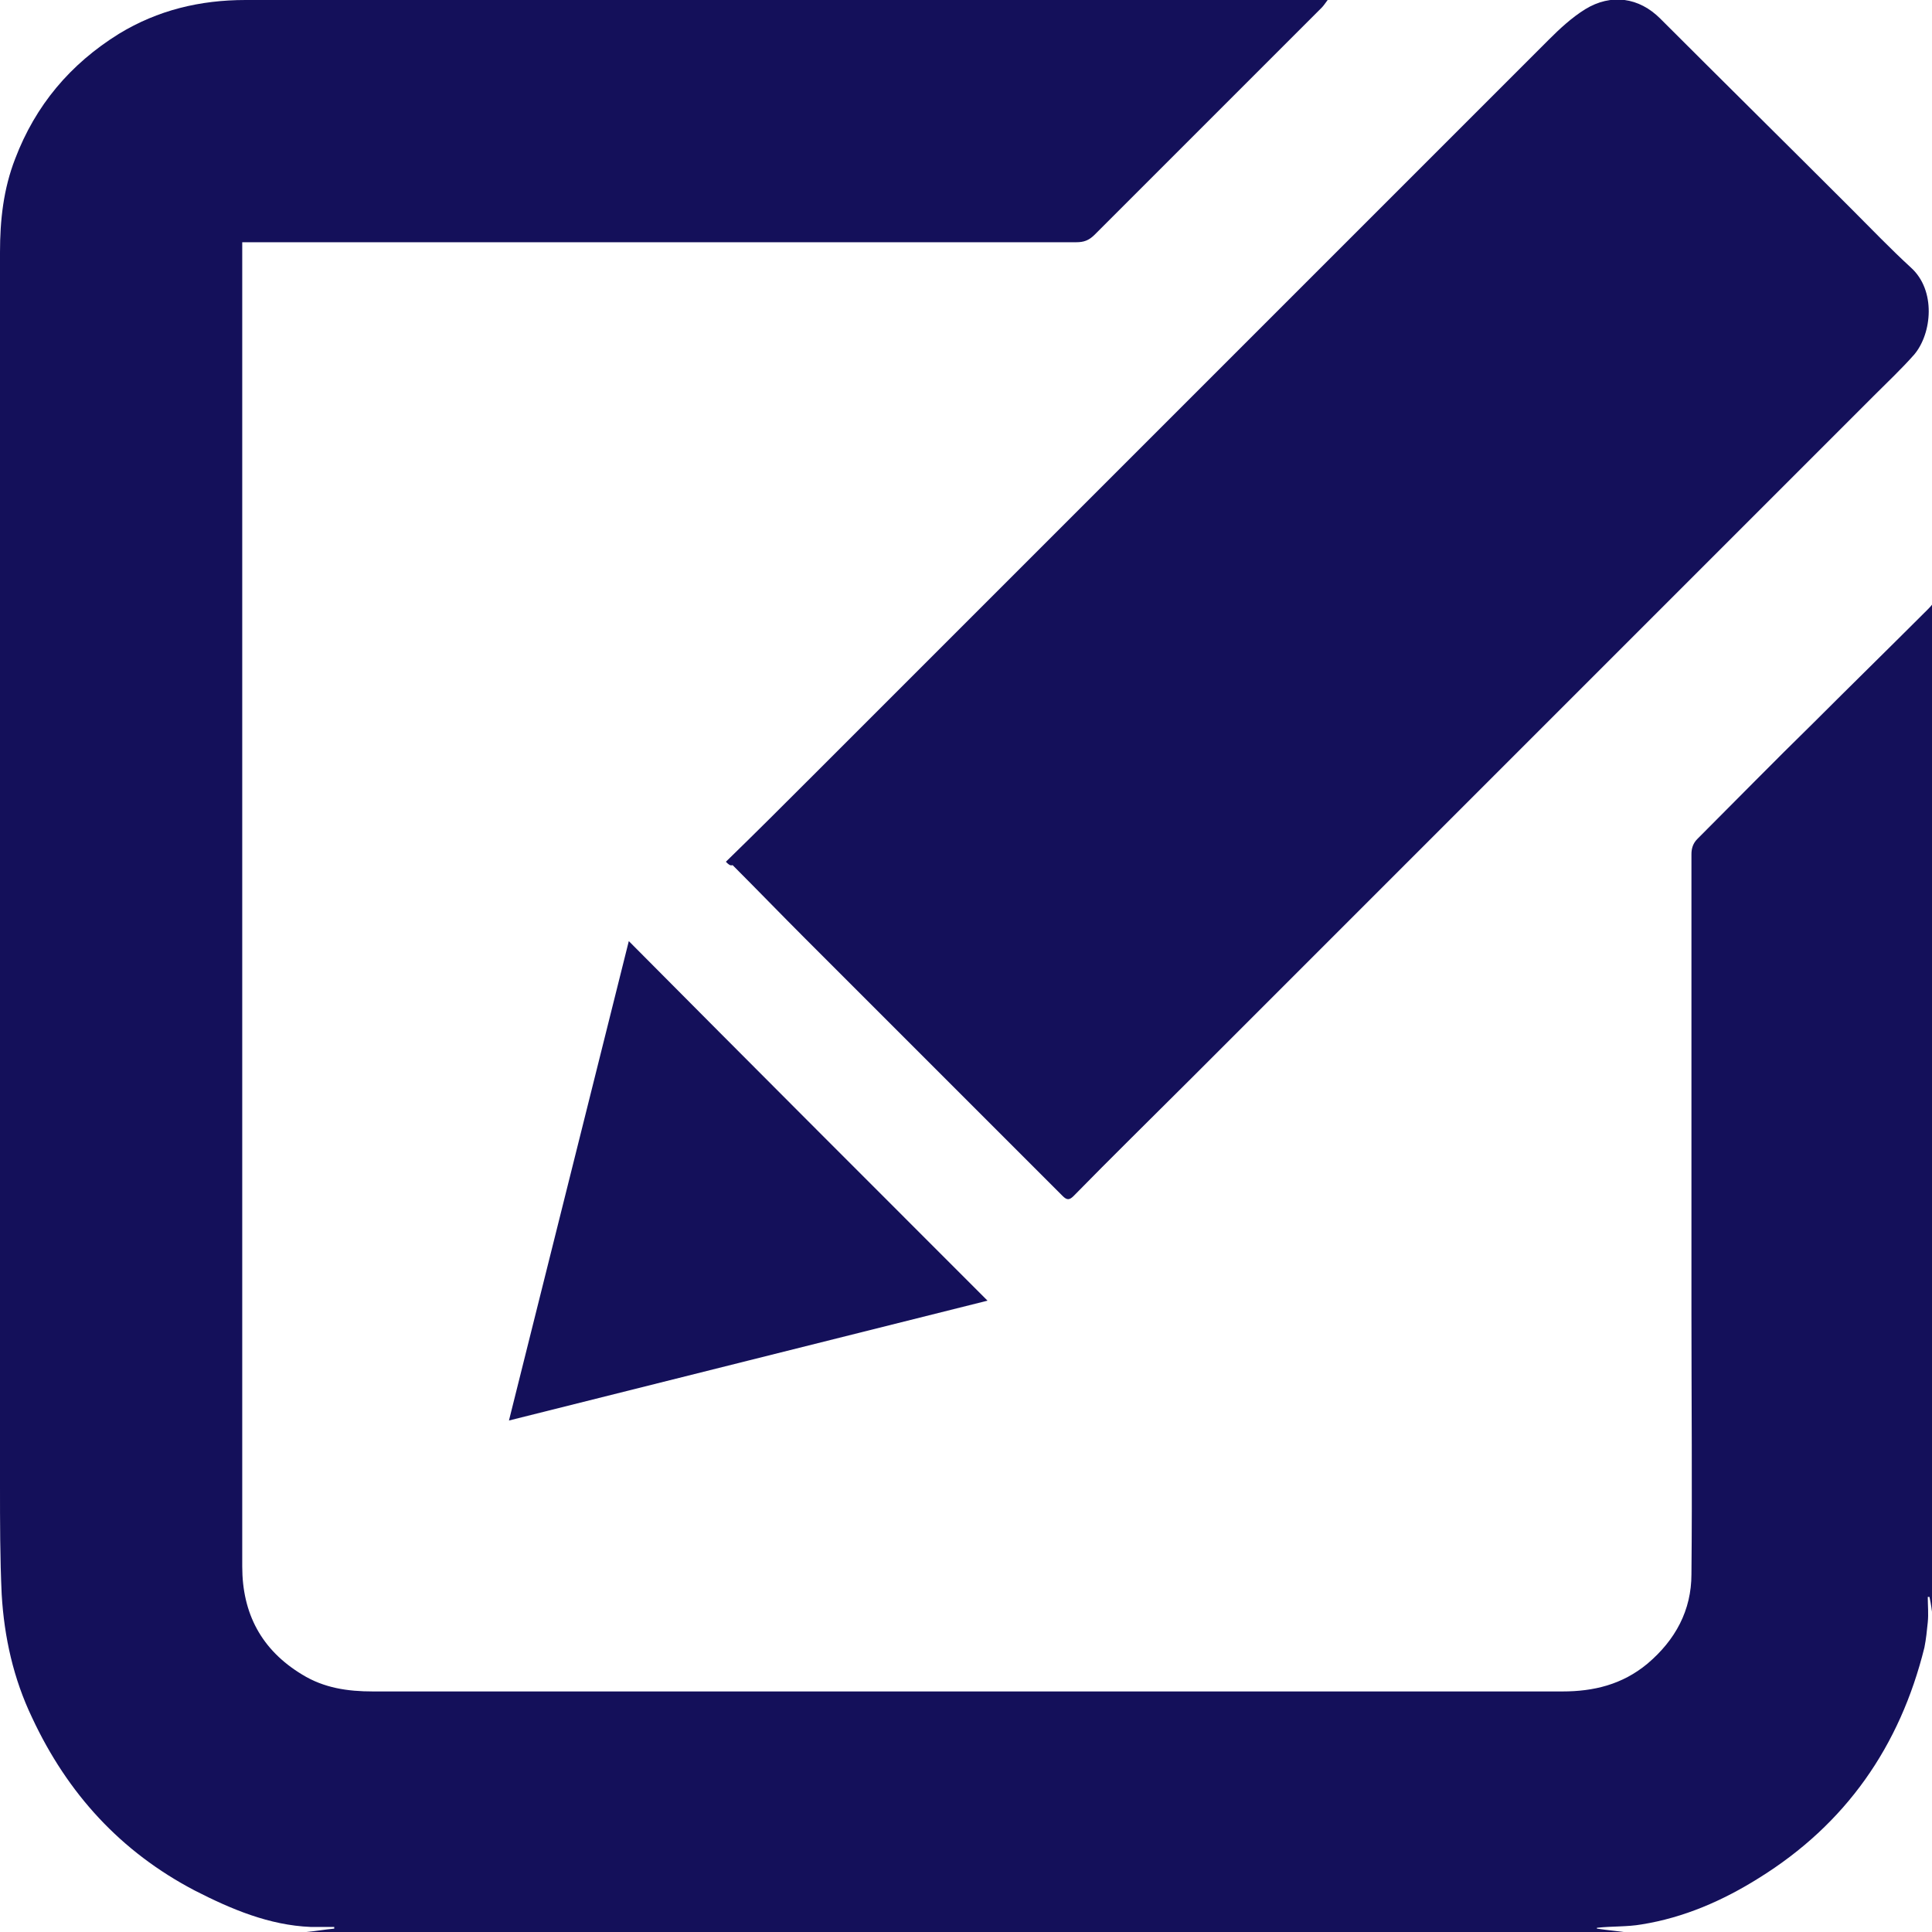 <?xml version="1.0" encoding="utf-8"?>
<!-- Generator: Adobe Illustrator 27.5.0, SVG Export Plug-In . SVG Version: 6.00 Build 0)  -->
<svg version="1.1" id="Layer_1" xmlns="http://www.w3.org/2000/svg" xmlns:xlink="http://www.w3.org/1999/xlink" x="0px" y="0px"
	 viewBox="0 0 228.9 228.9" style="enable-background:new 0 0 228.9 228.9;" xml:space="preserve">
<style type="text/css">
	.st0{fill:#14105A;}
</style>
<g id="_x32_1mKOw.tif">
	<g>
		<path class="st0" d="M36.3,228.9c1.1-0.1,2.2-0.3,3.3-0.4c0-0.1,0-0.1,0-0.2c-0.9,0-1.9,0-2.8,0c-4.9-0.2-9.4-2.1-13.7-4.3
			c-8.8-4.6-15.1-11.5-19.3-20.5c-2.2-4.6-3.3-9.5-3.6-14.6C0,184.6,0,180.3,0,176c0-48.7,0-97.4,0-146.1c0-3.8,0.4-7.5,1.8-11.1
			C4.2,12.5,8.3,7.6,14.1,4c4.6-2.8,9.6-4,15-4C69,0,108.8,0,148.7,0c2.4,0,4.8,0,7.2,0c0.4,0,0.8,0,1.4,0c-0.3,0.4-0.5,0.7-0.7,0.9
			c-9,9-17.9,17.9-26.9,26.9c-0.7,0.7-1.3,0.9-2.2,0.9c-32.6,0-65.2,0-97.7,0c-0.3,0-0.7,0-1.1,0c0,0.4,0,0.7,0,1
			c0,52,0,103.9,0,155.9c0,5.6,2.3,9.9,7.1,12.8c2.6,1.6,5.4,2,8.4,2c10.1,0,20.3,0,30.4,0c36.8,0,73.7,0,110.5,0
			c3.7,0,7.1-0.8,10.1-3.3c3.3-2.8,5.2-6.3,5.2-10.6c0.1-10.3,0-20.5,0-30.8c0-18.2,0-36.3,0-54.5c0-0.7,0.2-1.3,0.7-1.8
			c4.6-4.6,9.1-9.2,13.7-13.7c4.5-4.5,9.1-9,13.6-13.5c0.2-0.2,0.4-0.4,0.6-0.7c0,40.1,0,80.1,0,120.2c-0.1-0.8-0.2-1.6-0.4-2.5
			c-0.1,0-0.2,0-0.2,0c0,1,0.1,2,0,3c-0.1,1-0.2,2-0.4,3c-2.9,11.7-9.3,20.9-19.6,27.3c-4.3,2.7-8.9,4.7-13.9,5.5
			c-1.7,0.3-3.5,0.2-5.3,0.4c0,0,0,0,0,0.1c1.3,0.2,2.6,0.3,3.9,0.5C140.7,228.9,88.5,228.9,36.3,228.9z"/>
		<path class="st0" d="M86,102.1c3.5-3.4,6.9-6.8,10.3-10.2c29.1-29.1,58.1-58.1,87.2-87.2c1.3-1.3,2.7-2.6,4.3-3.6
			c3.1-1.9,6.4-1.4,8.9,1.1c7.5,7.5,15.1,15,22.6,22.5c2.4,2.4,4.7,4.8,7.1,7c3,2.7,2.5,7.8,0.4,10.3c-1.5,1.7-3.2,3.3-4.8,4.9
			c-8.7,8.7-17.4,17.4-26.1,26.1c-9.8,9.8-19.7,19.7-29.5,29.5c-8.5,8.5-17,17-25.5,25.5c-4.6,4.6-9.2,9.1-13.7,13.7
			c-0.5,0.5-0.8,0.5-1.3,0c-10.2-10.2-20.3-20.3-30.5-30.5c-2.9-2.9-5.7-5.8-8.6-8.7C86.5,102.6,86.3,102.4,86,102.1z"/>
		<path class="st0" d="M117,154.1c-18.7,4.7-37.6,9.4-56.7,14.2c4.8-19.2,9.5-38,14.2-56.8C88.6,125.7,102.8,139.9,117,154.1z"/>
	</g>
</g>
</svg>
